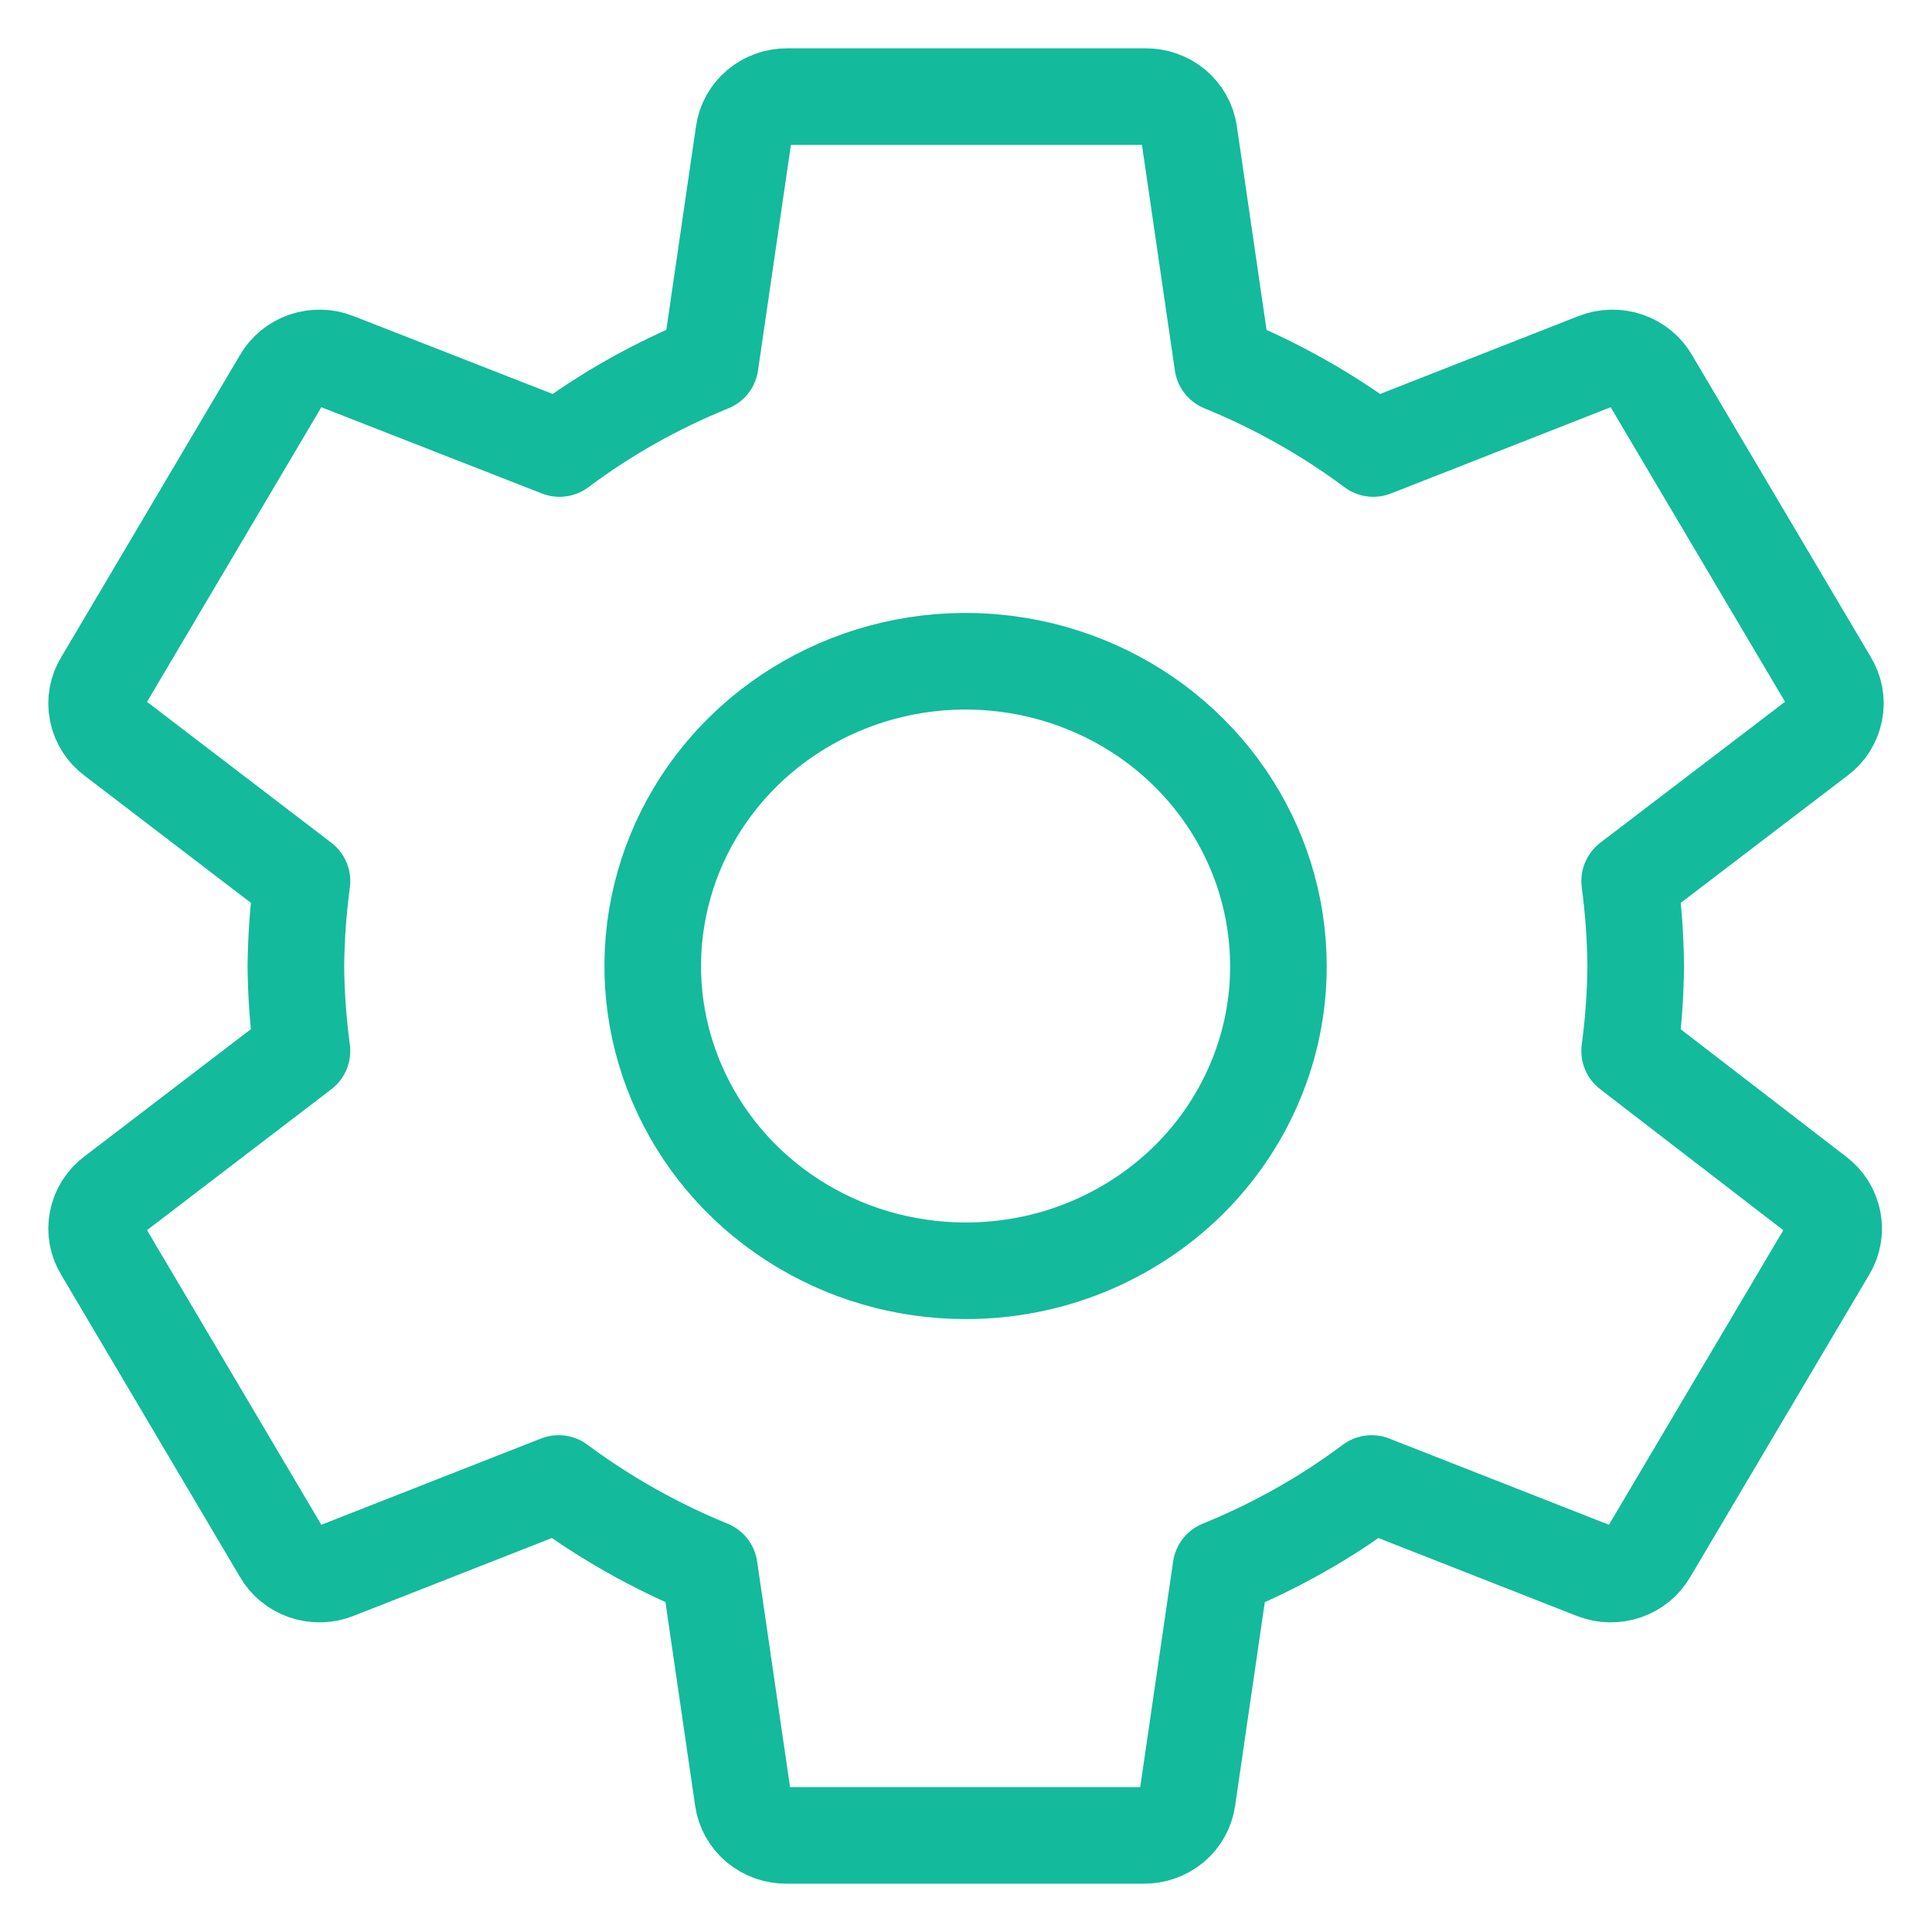 <svg width="20" height="20" viewBox="0 0 20 20" fill="none" xmlns="http://www.w3.org/2000/svg">
<path d="M16.87 10.879C16.909 10.588 16.93 10.294 16.933 10C16.93 9.706 16.909 9.413 16.87 9.121L18.823 7.631C18.911 7.566 18.971 7.471 18.992 7.364C19.013 7.258 18.993 7.148 18.936 7.056L17.086 3.931C17.033 3.837 16.946 3.766 16.842 3.73C16.738 3.695 16.624 3.697 16.522 3.738L14.217 4.643C13.738 4.286 13.213 3.991 12.657 3.764L12.309 1.378C12.294 1.272 12.24 1.176 12.157 1.106C12.074 1.037 11.968 0.999 11.858 1H8.151C8.041 0.999 7.935 1.037 7.852 1.106C7.769 1.176 7.715 1.272 7.7 1.378L7.352 3.764C6.795 3.99 6.27 4.285 5.792 4.643L3.478 3.738C3.376 3.697 3.262 3.695 3.158 3.73C3.054 3.766 2.967 3.837 2.914 3.931L1.065 7.056C1.007 7.148 0.987 7.258 1.008 7.364C1.029 7.471 1.089 7.566 1.177 7.631L3.126 9.121C3.087 9.413 3.066 9.706 3.063 10C3.065 10.294 3.087 10.588 3.126 10.879L1.177 12.369C1.089 12.434 1.029 12.529 1.008 12.636C0.987 12.742 1.007 12.852 1.065 12.944L2.914 16.069C2.967 16.163 3.054 16.234 3.158 16.27C3.262 16.305 3.376 16.303 3.478 16.262L5.783 15.357C6.262 15.713 6.787 16.009 7.343 16.236L7.691 18.622C7.706 18.728 7.76 18.824 7.843 18.894C7.926 18.963 8.032 19.001 8.142 19H11.84C11.95 19.001 12.056 18.963 12.139 18.894C12.222 18.824 12.276 18.728 12.291 18.622L12.639 16.236C13.196 16.01 13.721 15.715 14.199 15.357L16.504 16.262C16.606 16.303 16.72 16.305 16.824 16.27C16.928 16.234 17.015 16.163 17.068 16.069L18.918 12.944C18.975 12.852 18.995 12.742 18.974 12.636C18.953 12.529 18.893 12.434 18.805 12.369L16.87 10.879ZM10 13.155C9.359 13.156 8.733 12.972 8.2 12.626C7.666 12.28 7.251 11.787 7.005 11.21C6.759 10.634 6.694 9.999 6.819 9.387C6.943 8.775 7.251 8.212 7.704 7.77C8.157 7.329 8.734 7.028 9.362 6.906C9.99 6.784 10.642 6.846 11.234 7.085C11.826 7.323 12.332 7.728 12.688 8.247C13.044 8.766 13.234 9.376 13.234 10C13.235 10.414 13.152 10.824 12.989 11.207C12.827 11.59 12.589 11.938 12.289 12.231C11.988 12.524 11.631 12.756 11.239 12.915C10.846 13.074 10.425 13.155 10 13.155Z" stroke="#14BA9C" stroke-linecap="round" stroke-linejoin="round"/>
</svg>
